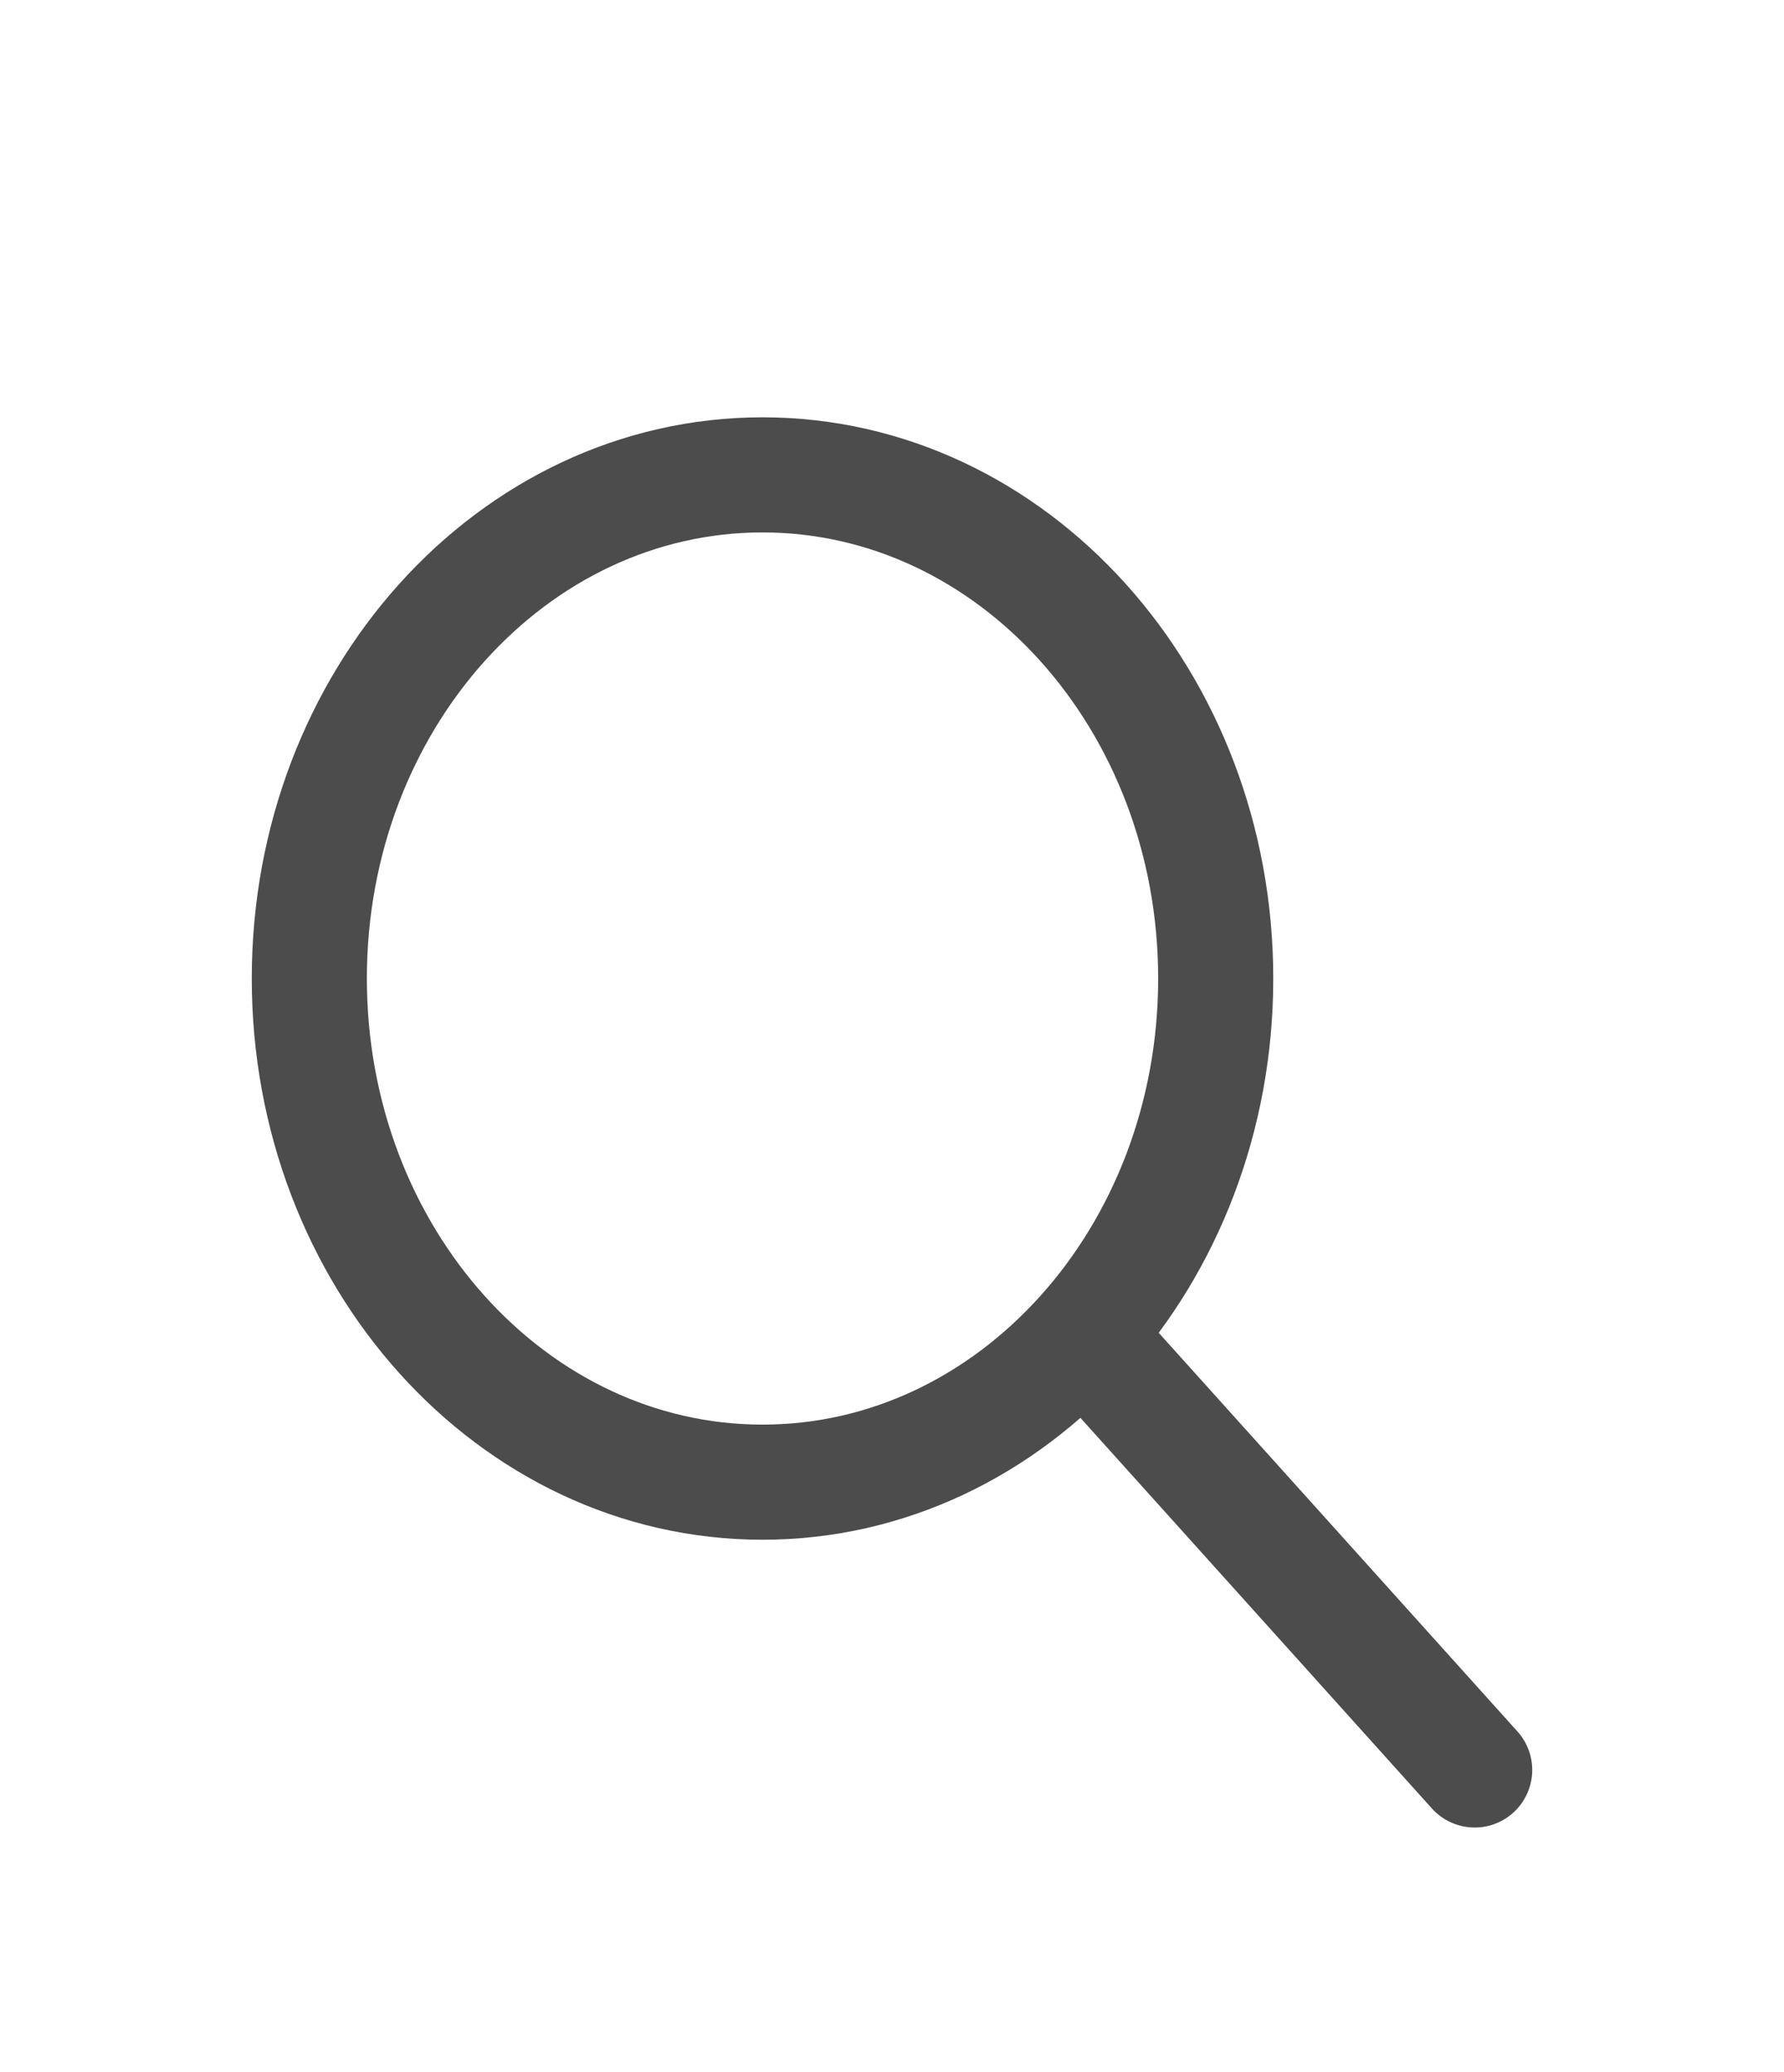 <svg width="31" height="36" viewBox="0 0 31 36" fill="none" xmlns="http://www.w3.org/2000/svg">
<g filter="url(#filter0_d_146_2364)">
<path d="M25.625 26.75L18.875 19.25M21.125 13C21.125 17.832 17.599 21.75 13.25 21.75C8.901 21.75 5.375 17.832 5.375 13C5.375 8.168 8.901 4.25 13.25 4.25C17.599 4.25 21.125 8.168 21.125 13Z" stroke="black" stroke-opacity="0.7" stroke-width="2" stroke-linecap="round" stroke-linejoin="round"/>
</g>
<defs>
<filter id="filter0_d_146_2364" x="-2" y="0.5" width="35" height="38" filterUnits="userSpaceOnUse" color-interpolation-filters="sRGB">
<feFlood flood-opacity="0" result="BackgroundImageFix"/>
<feColorMatrix in="SourceAlpha" type="matrix" values="0 0 0 0 0 0 0 0 0 0 0 0 0 0 0 0 0 0 127 0" result="hardAlpha"/>
<feOffset dy="4"/>
<feGaussianBlur stdDeviation="2"/>
<feComposite in2="hardAlpha" operator="out"/>
<feColorMatrix type="matrix" values="0 0 0 0 0 0 0 0 0 0 0 0 0 0 0 0 0 0 0.25 0"/>
<feBlend mode="normal" in2="BackgroundImageFix" result="effect1_dropShadow_146_2364"/>
<feBlend mode="normal" in="SourceGraphic" in2="effect1_dropShadow_146_2364" result="shape"/>
</filter>
</defs>
</svg>
